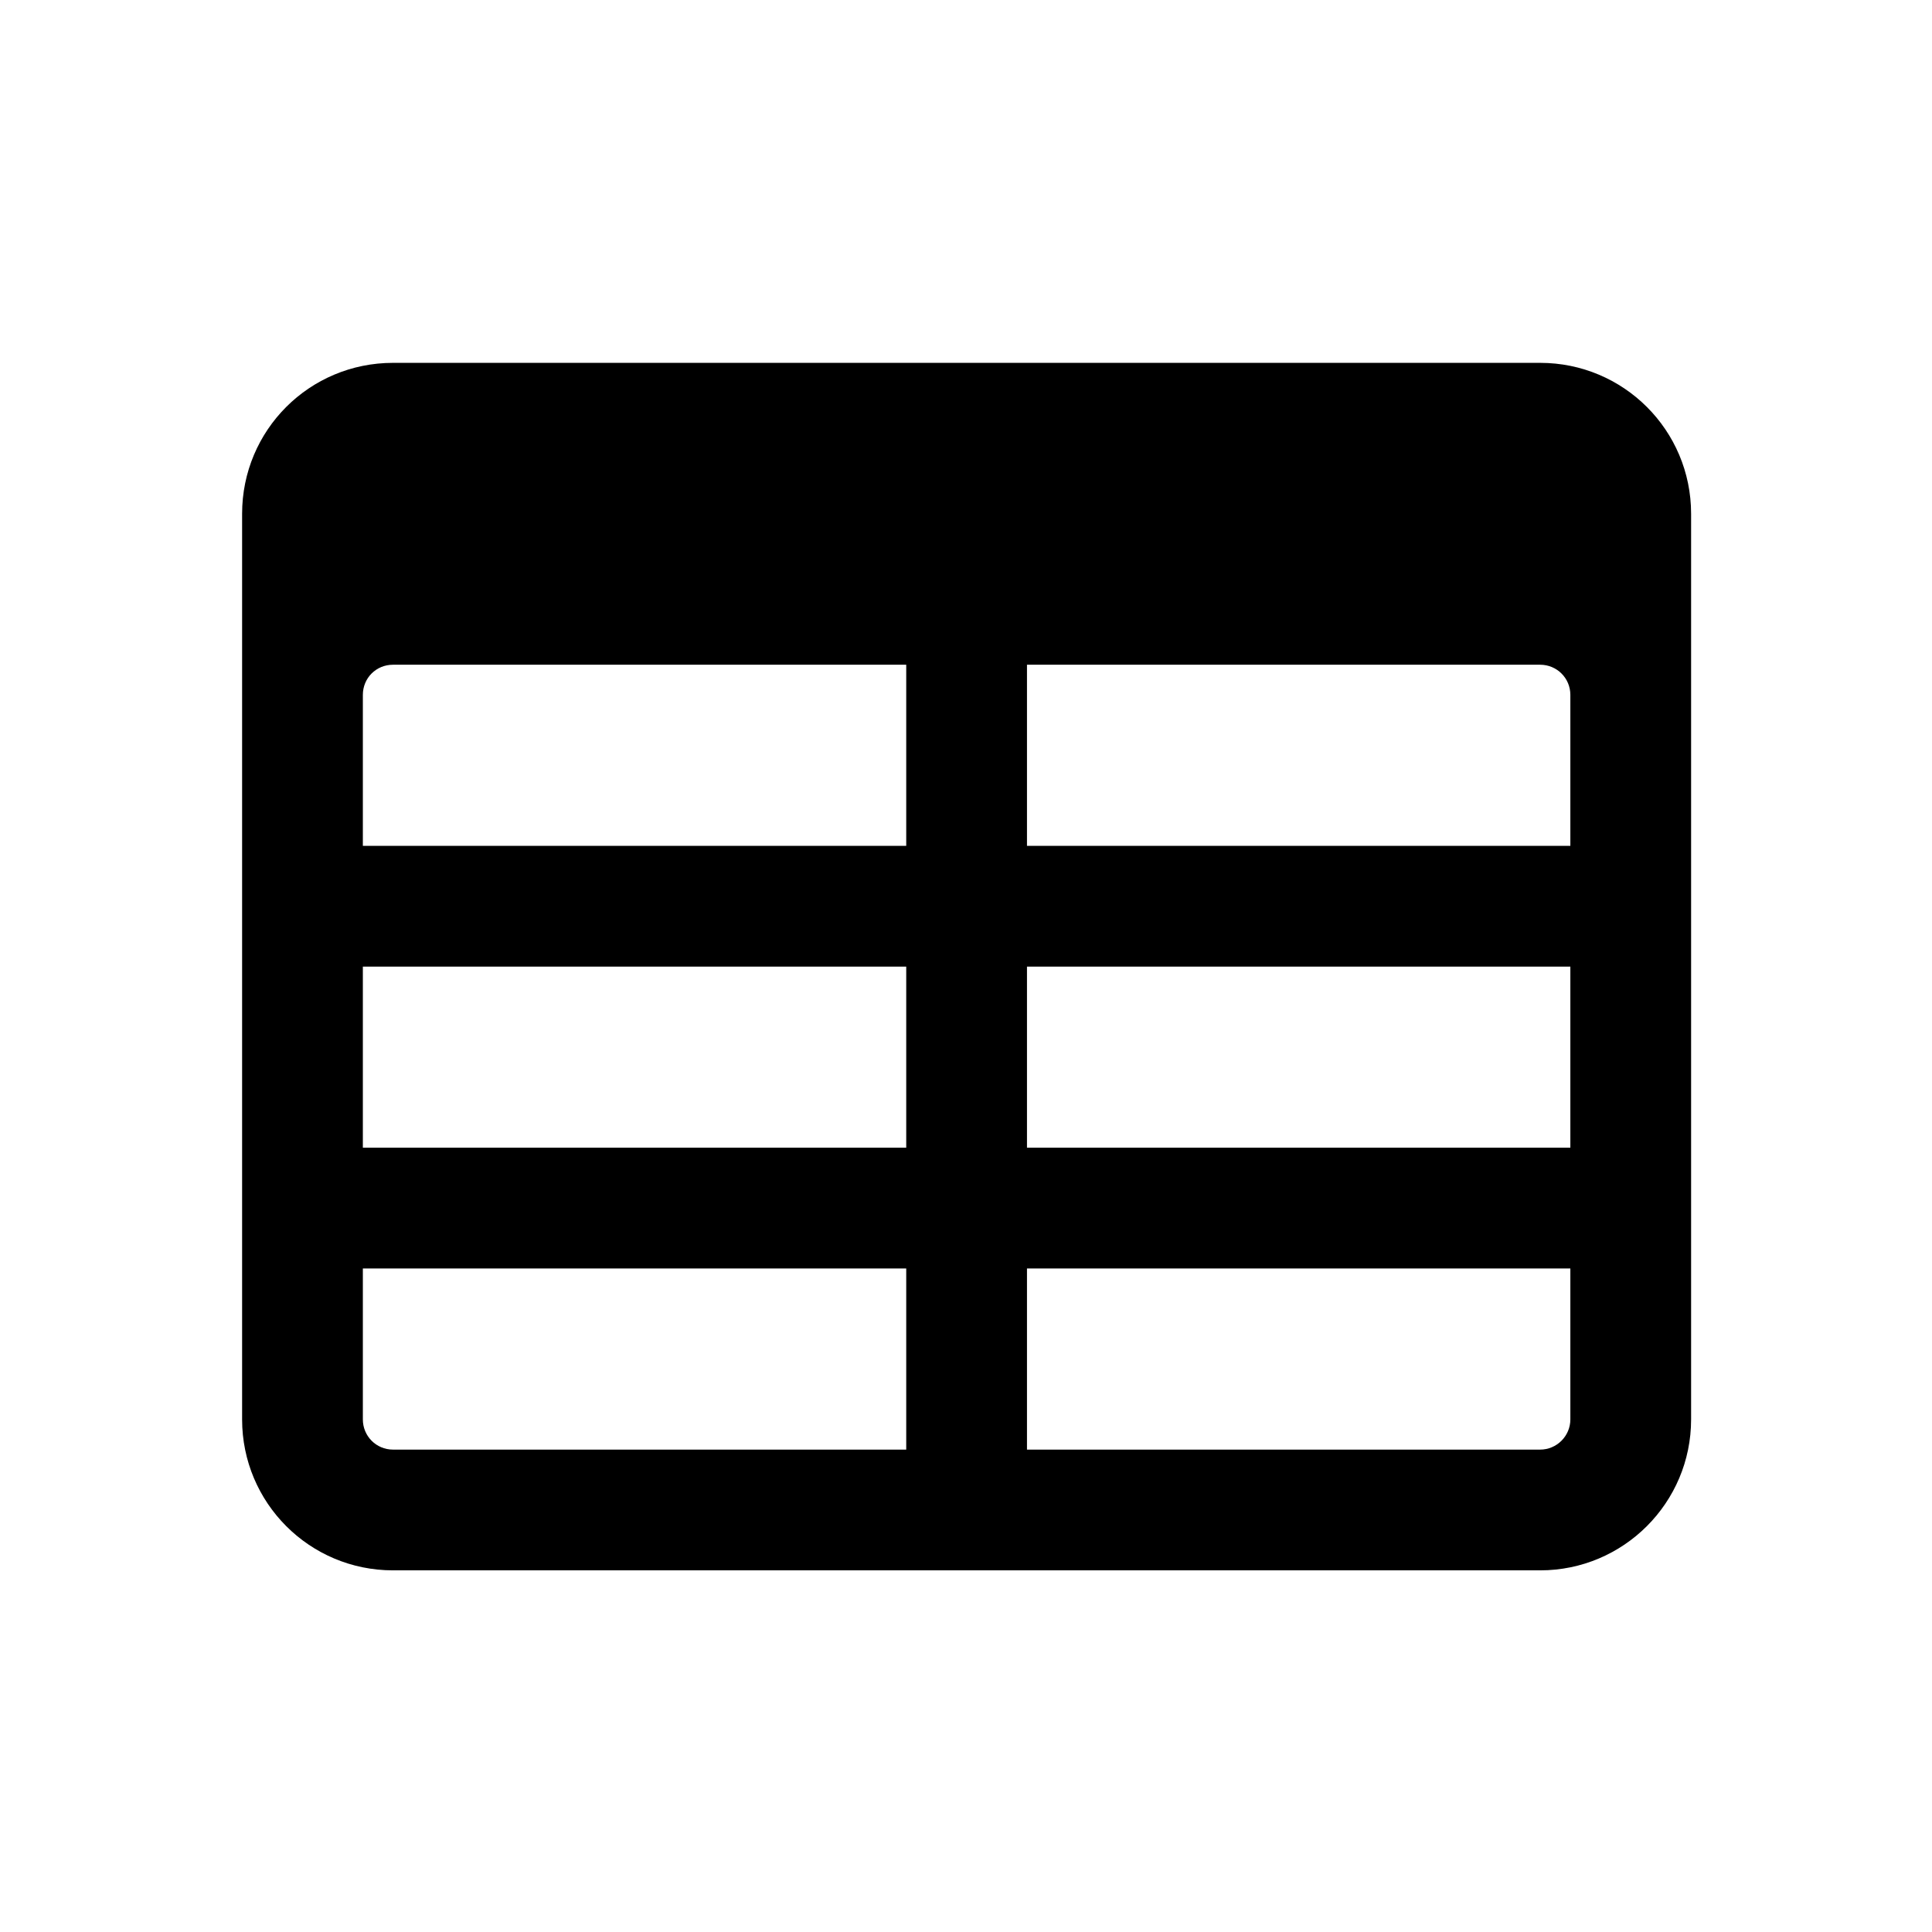 <svg xmlns="http://www.w3.org/2000/svg" viewBox="0 0 64 64">
  <path fill-rule="evenodd" d="M51.02 52.02h-38v0c-2.77 0-5-2.24-5-5v-30 0c0-2.77 2.23-5 5-5h38v0c2.76 0 5 2.23 5 5v30 0c0 2.76-2.24 5-5 5Zm-21-30h-17v0c-.56 0-1 .44-1 1v5h18Zm0 10h-18v6h18Zm0 10h-18v5 0c0 .55.44 1 1 1h17Zm22-19v0c0-.56-.45-1-1-1h-17v6h18Zm0 9h-18v6h18Zm0 10h-18v6h17v0c.55 0 1-.45 1-1Z" />
</svg>